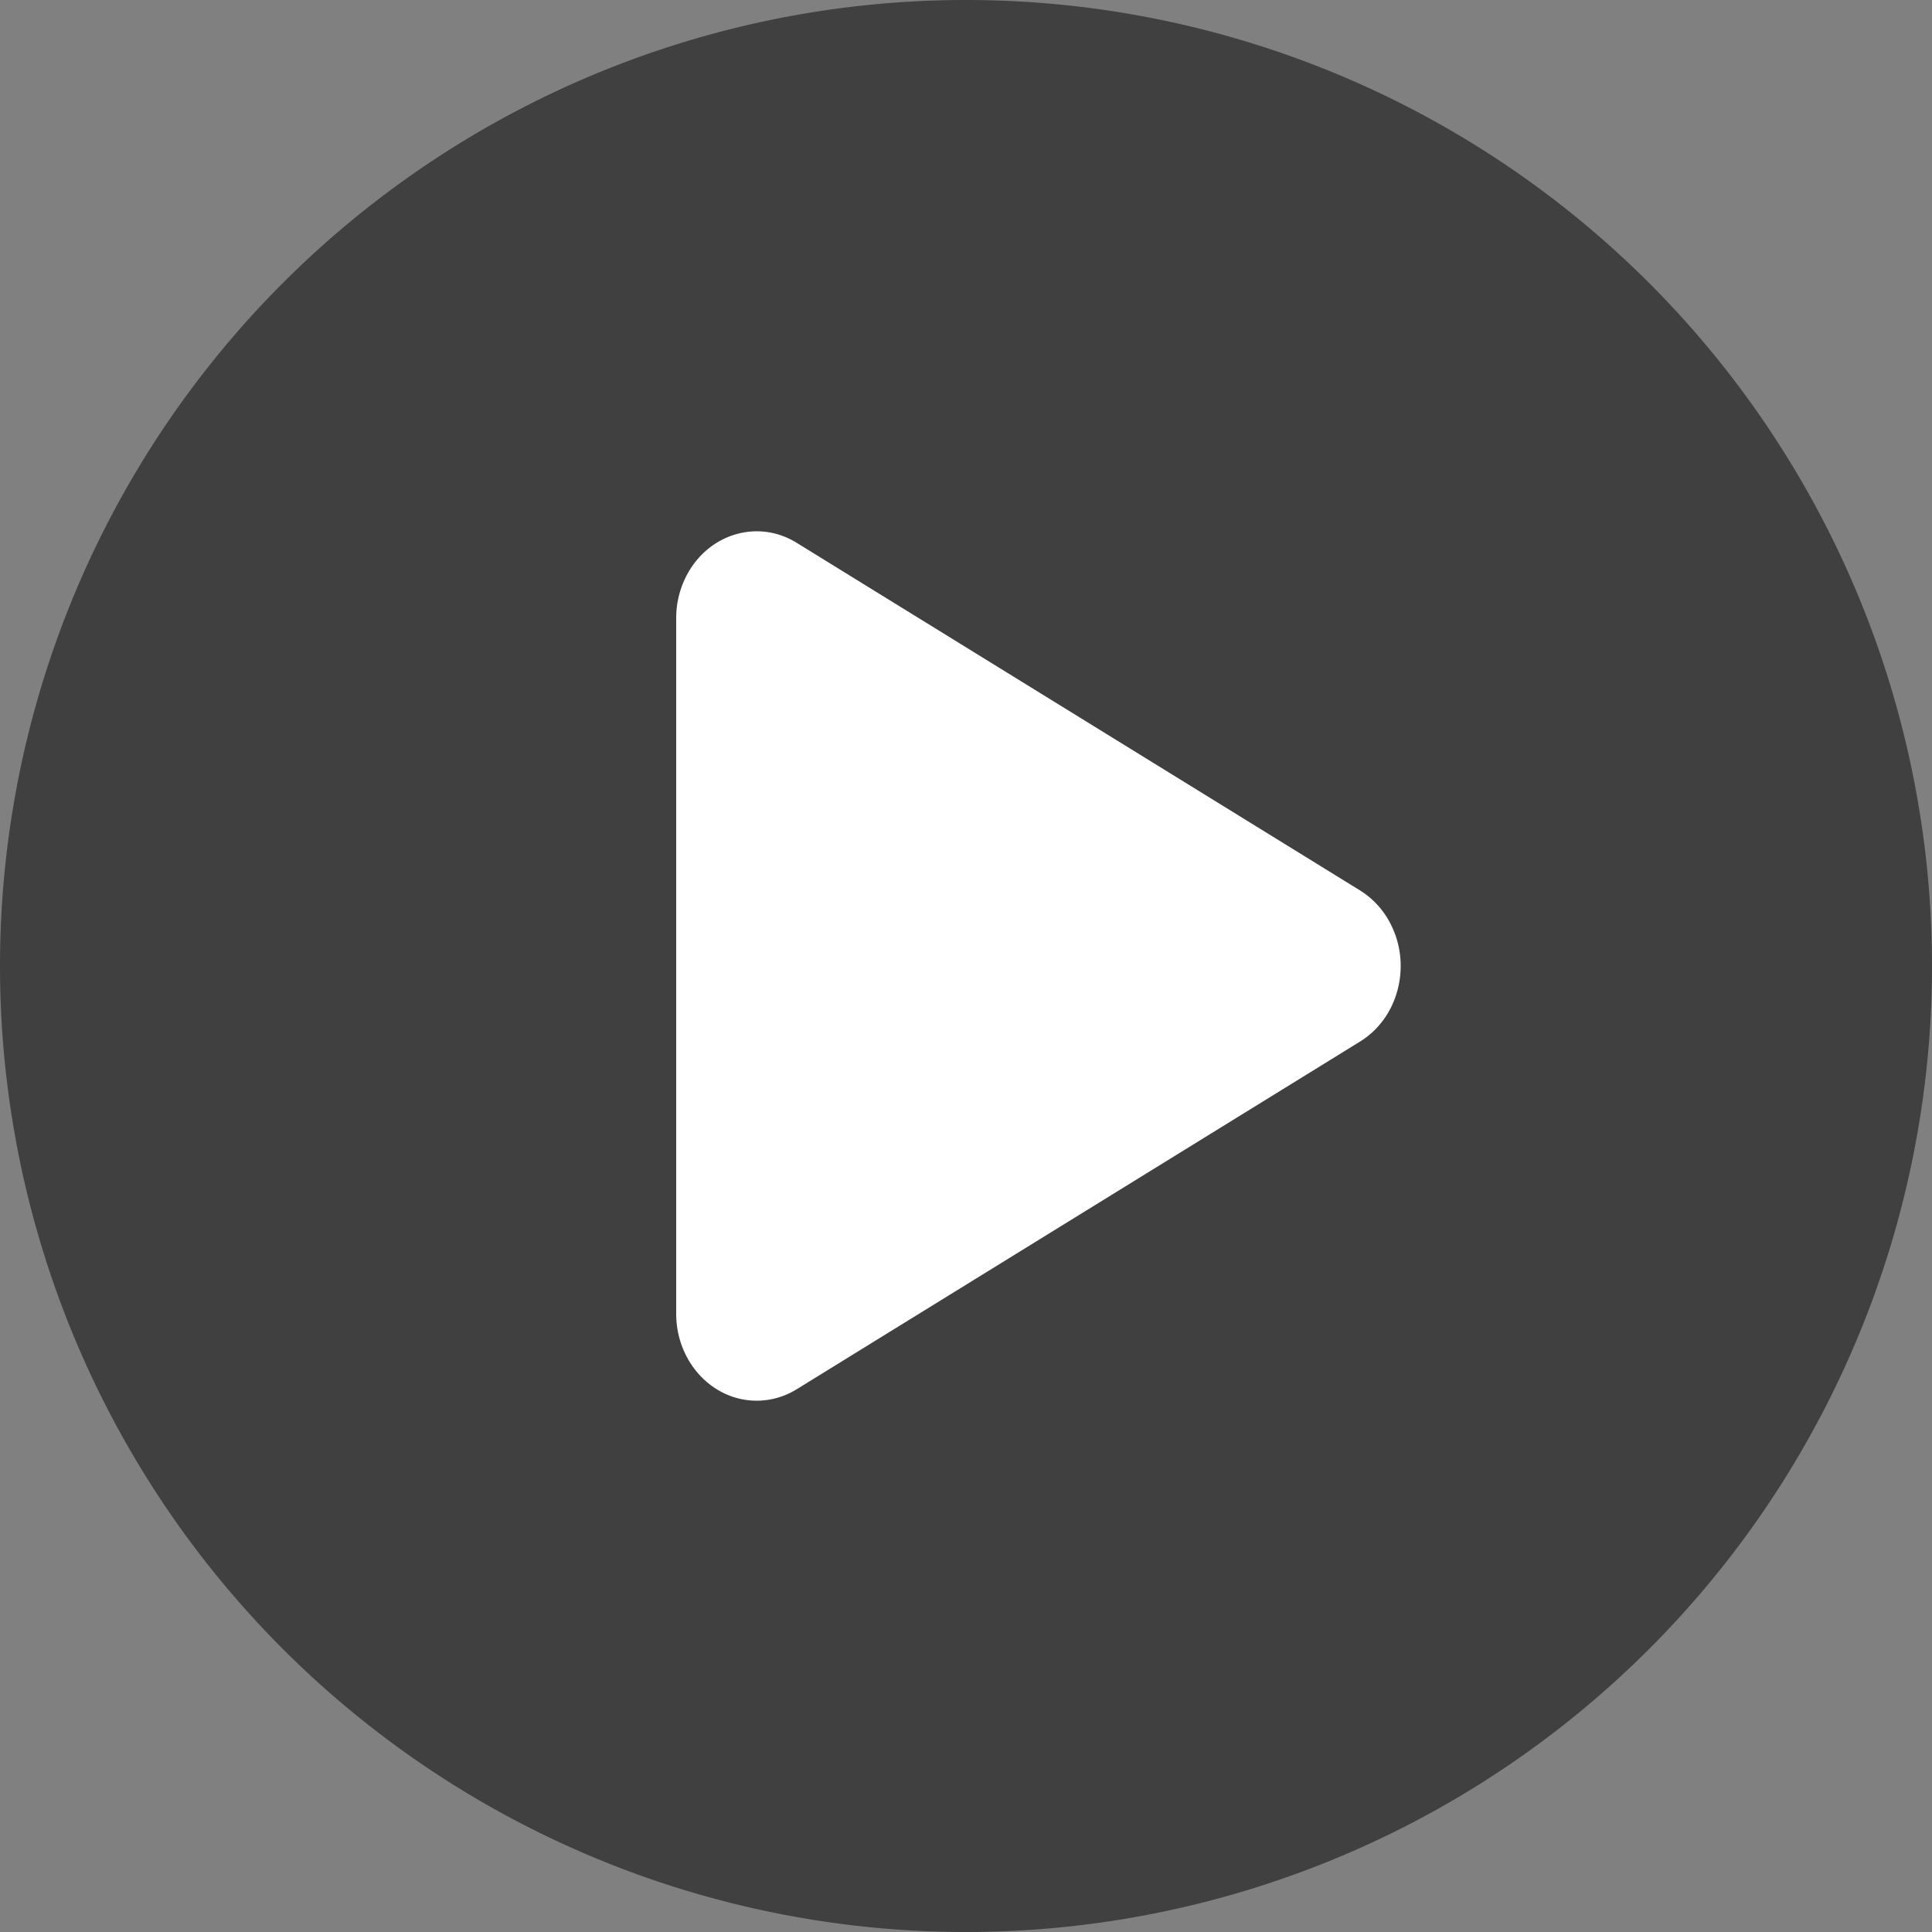<?xml version="1.0" standalone="no"?><!DOCTYPE svg PUBLIC "-//W3C//DTD SVG 1.1//EN" "http://www.w3.org/Graphics/SVG/1.1/DTD/svg11.dtd"><svg class="icon" width="48px" height="48.00px" viewBox="0 0 1024 1024" version="1.1" xmlns="http://www.w3.org/2000/svg"><rect x="0" y="0" width="1024" height="1024" fill="#808080" stroke="none"/><path d="M512 512m-512 0a512 512 0 1 0 1024 0 512 512 0 1 0-1024 0Z" fill="#000000" fill-opacity=".5" /><path d="M358.4 696.32c0 25.46 19.13 46.08 42.659 46.08 7.494-0.023 14.825-2.118 21.178-6.051l298.682-184.343c20.457-12.637 27.532-40.797 15.825-62.883a44.591 44.591 0 0 0-15.825-17.129l-298.705-184.32c-20.457-12.614-46.522-4.934-58.205 17.152-3.724 7.075-5.632 14.895-5.609 22.854v368.64z" fill="#FFFFFF" /></svg>